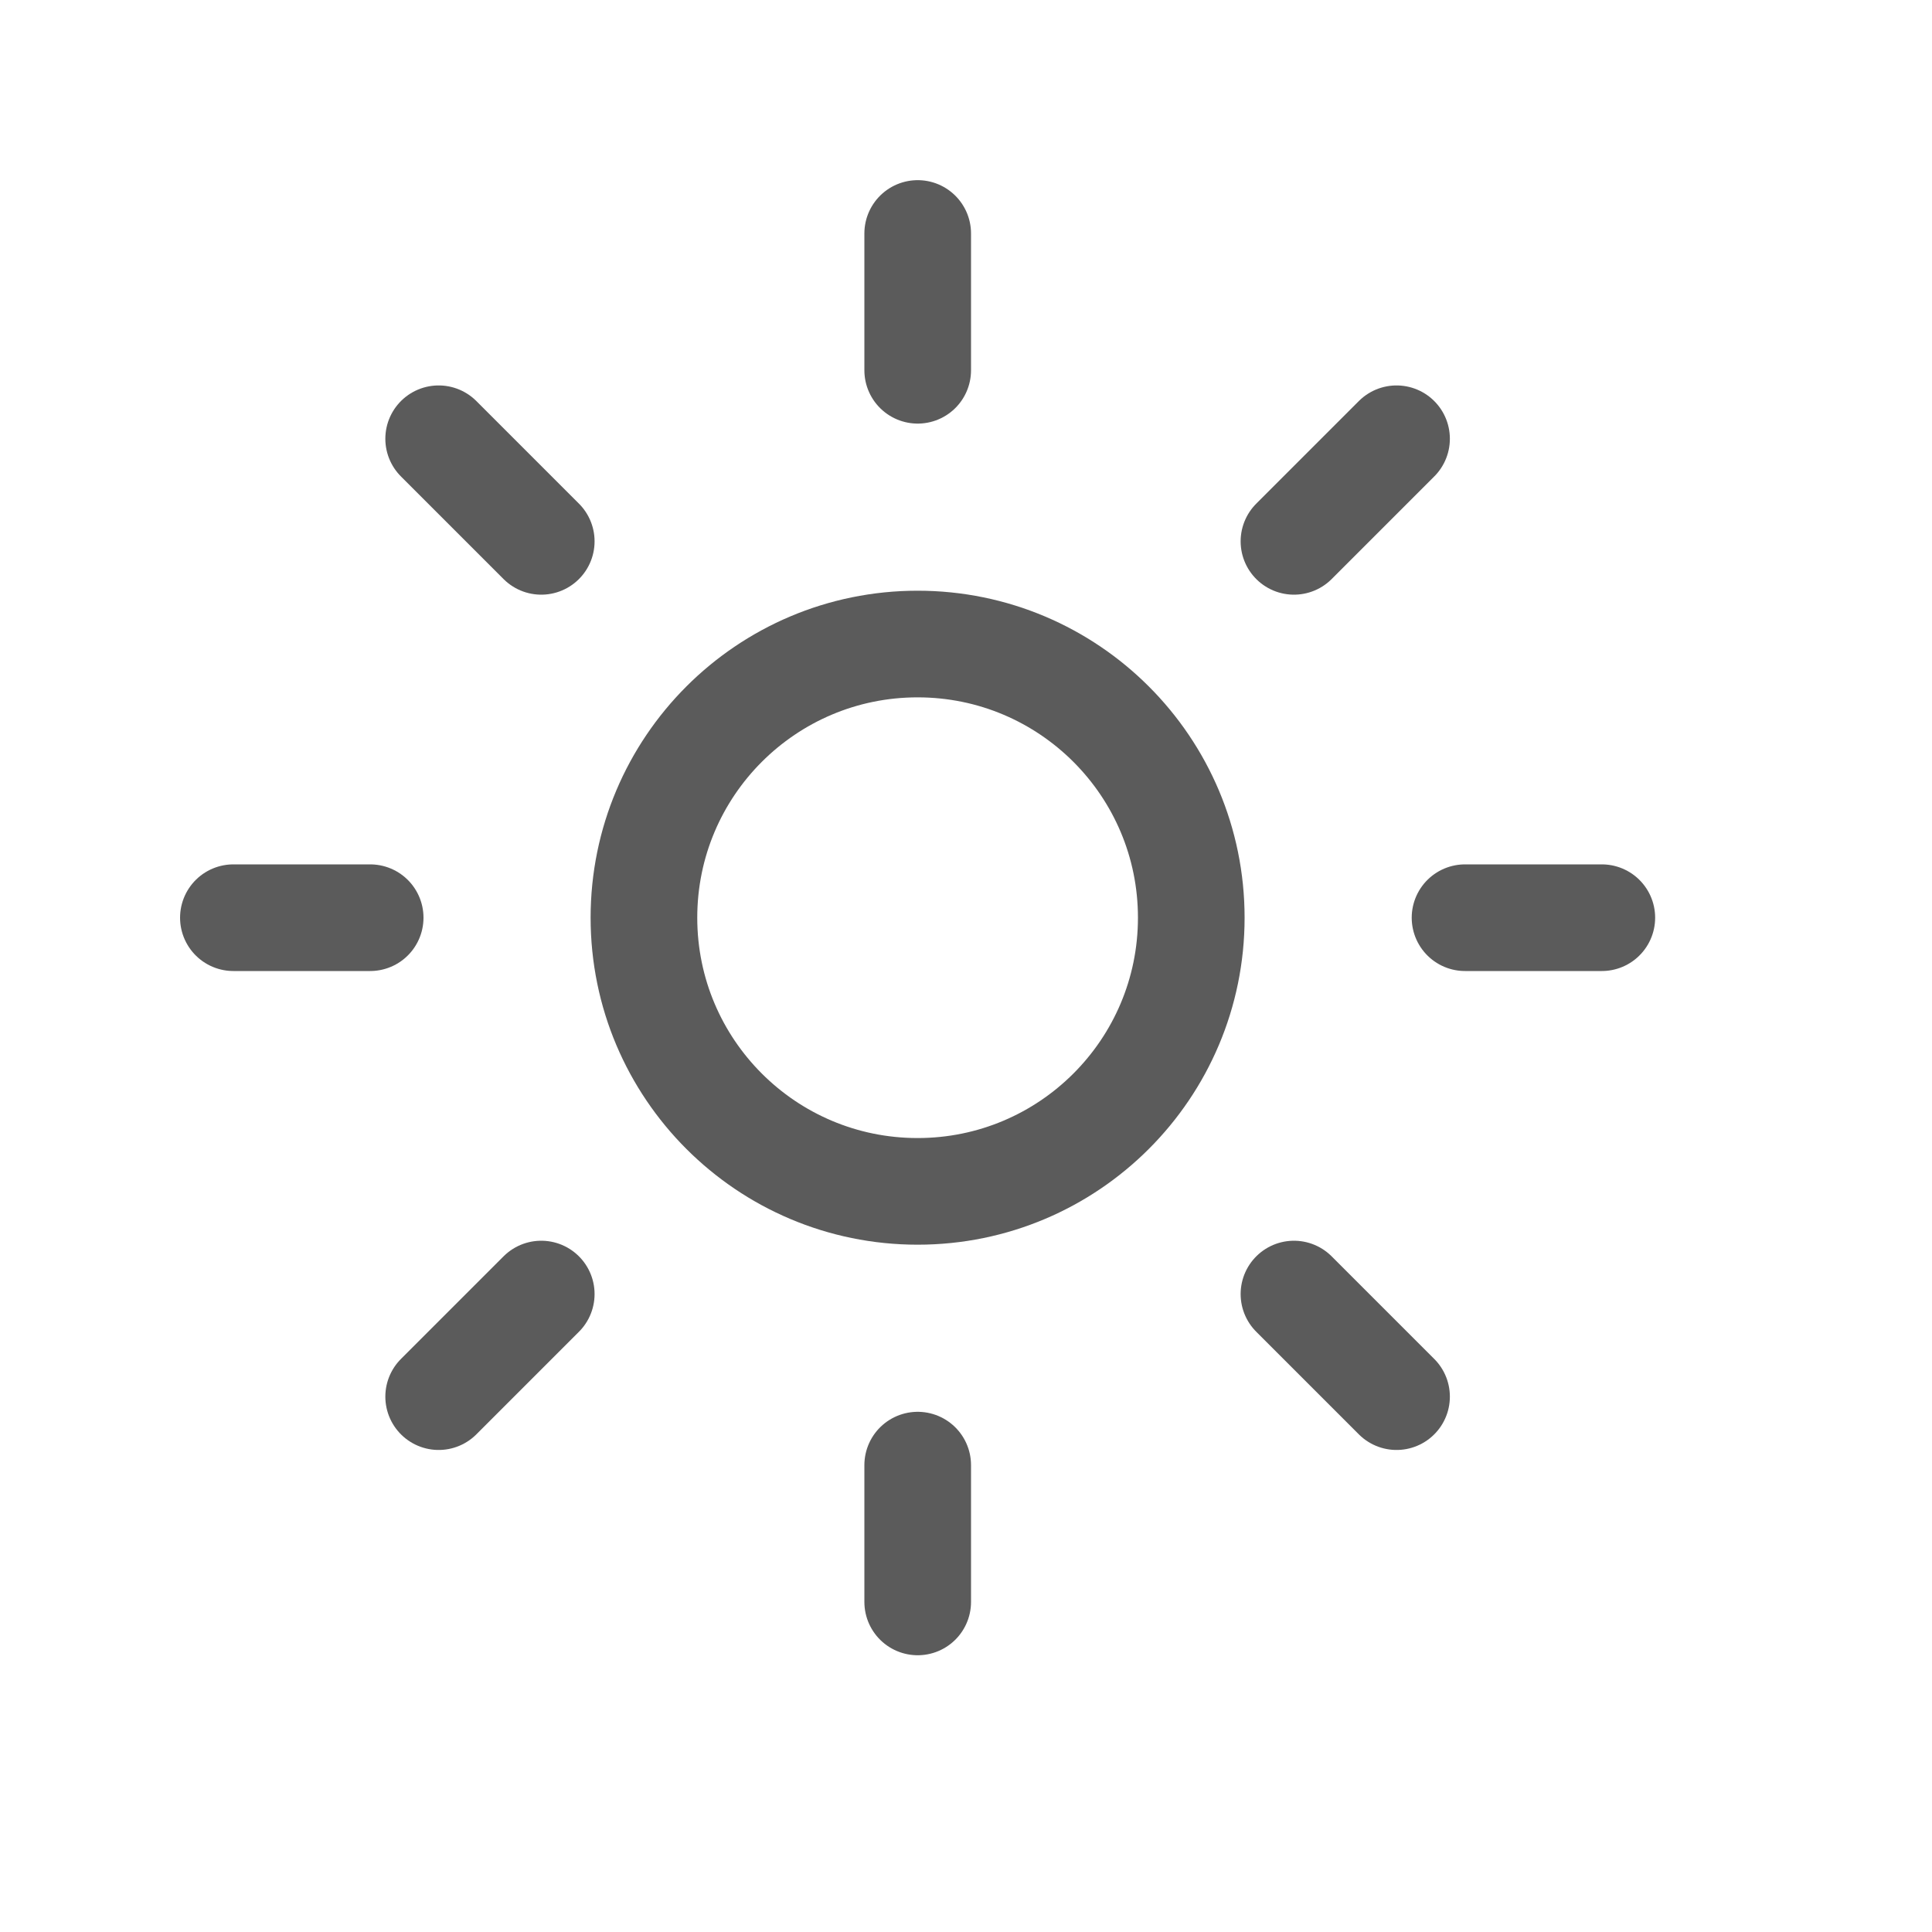 <svg width="20" height="20" viewBox="0 0 20 20" fill="none" xmlns="http://www.w3.org/2000/svg">
<path d="M9.499 12.333C11.064 12.333 12.332 11.065 12.332 9.5C12.332 7.935 11.064 6.667 9.499 6.667C7.934 6.667 6.666 7.935 6.666 9.5C6.666 11.065 7.934 12.333 9.499 12.333Z" stroke="#5B5B5B" stroke-width="1.104" stroke-linecap="round" stroke-linejoin="round"/>
<path d="M9.5 2.417V3.833" stroke="#5B5B5B" stroke-width="1.104" stroke-linecap="round" stroke-linejoin="round"/>
<path d="M9.5 15.167V16.583" stroke="#5B5B5B" stroke-width="1.104" stroke-linecap="round" stroke-linejoin="round"/>
<path d="M4.541 4.542L5.603 5.604" stroke="#5B5B5B" stroke-width="1.104" stroke-linecap="round" stroke-linejoin="round"/>
<path d="M13.395 13.396L14.457 14.458" stroke="#5B5B5B" stroke-width="1.104" stroke-linecap="round" stroke-linejoin="round"/>
<path d="M2.416 9.5H3.832" stroke="#5B5B5B" stroke-width="1.104" stroke-linecap="round" stroke-linejoin="round"/>
<path d="M15.166 9.5H16.582" stroke="#5B5B5B" stroke-width="1.104" stroke-linecap="round" stroke-linejoin="round"/>
<path d="M4.541 14.458L5.603 13.396" stroke="#5B5B5B" stroke-width="1.104" stroke-linecap="round" stroke-linejoin="round"/>
<path d="M13.395 5.604L14.457 4.542" stroke="#5B5B5B" stroke-width="1.104" stroke-linecap="round" stroke-linejoin="round"/>
</svg>
